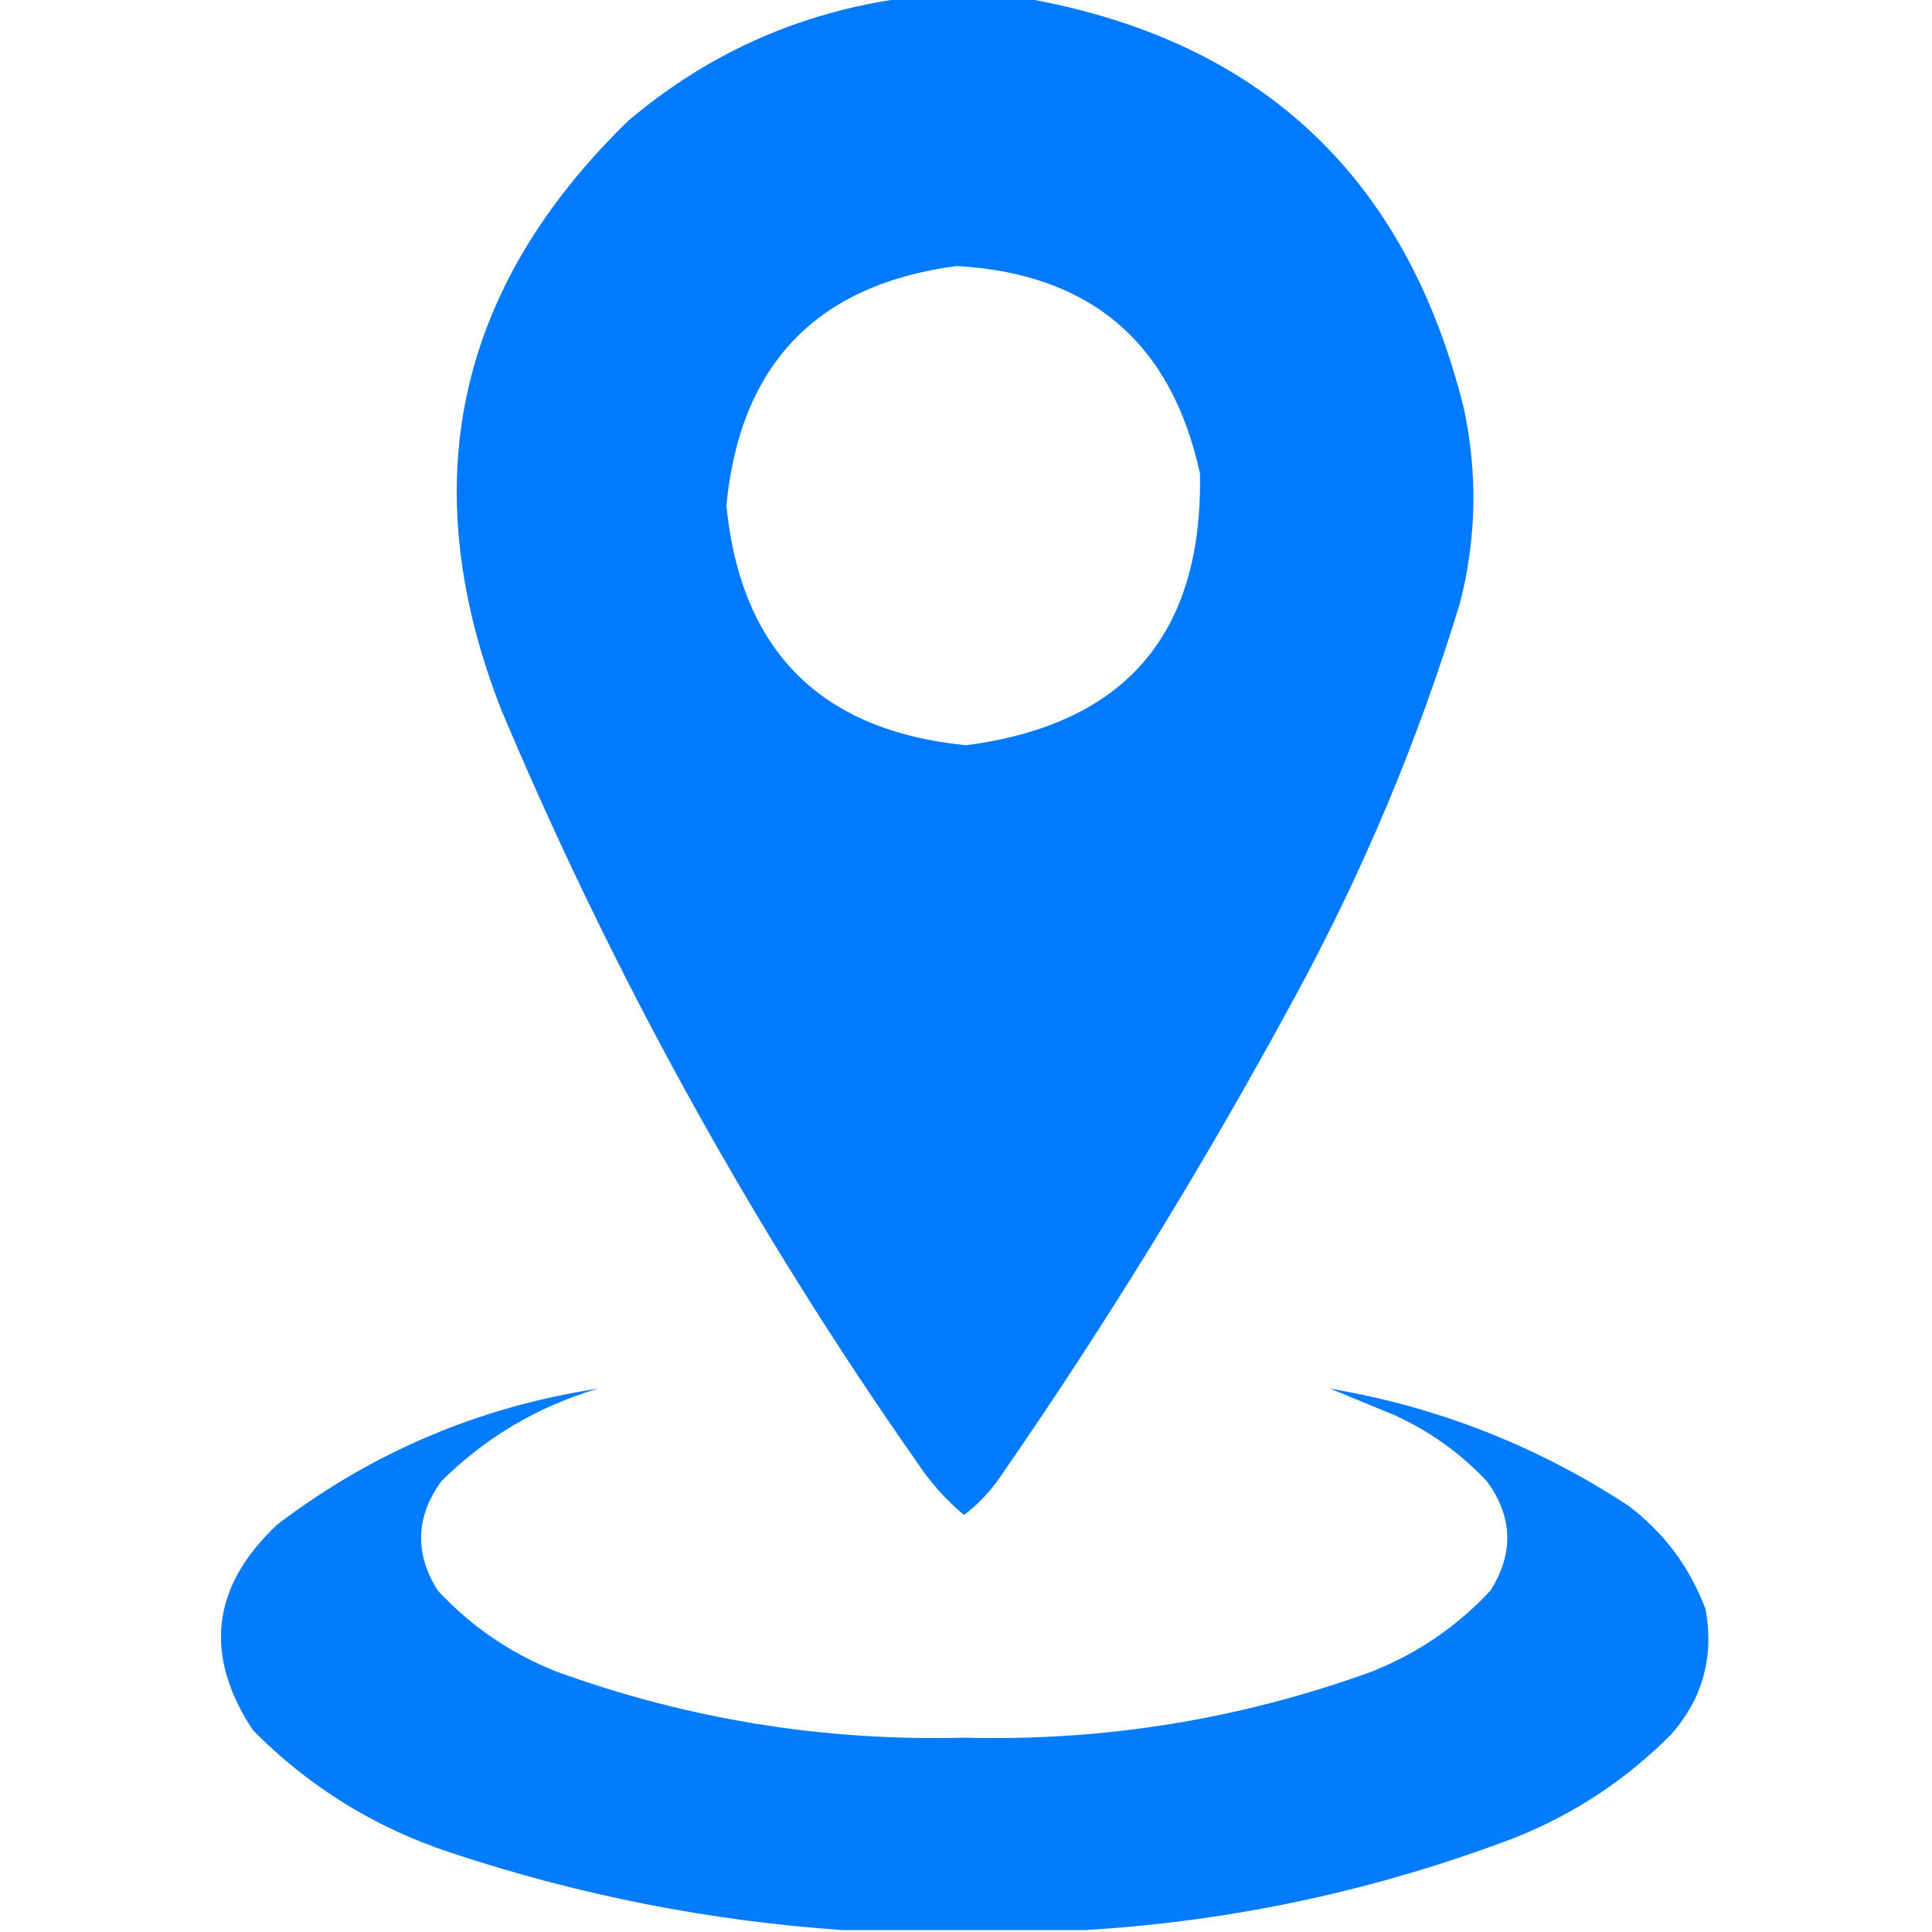 <?xml version="1.0" encoding="UTF-8"?>
<!DOCTYPE svg PUBLIC "-//W3C//DTD SVG 1.1//EN" "http://www.w3.org/Graphics/SVG/1.1/DTD/svg11.dtd">
<svg xmlns="http://www.w3.org/2000/svg" version="1.1" width="512px" height="512px" style="shape-rendering:geometricPrecision; text-rendering:geometricPrecision; image-rendering:optimizeQuality; fill-rule:evenodd; clip-rule:evenodd" xmlns:xlink="http://www.w3.org/1999/xlink">
<g><path style="opacity:0.99" fill="#0079fe" d="M 239.5,-0.5 C 250.167,-0.5 260.833,-0.5 271.5,-0.5C 333.962,10.459 372.796,46.792 388,108.5C 391.592,125.581 391.259,142.581 387,159.5C 375.932,195.974 361.265,230.974 343,264.5C 319.258,308.338 293.258,350.671 265,391.5C 262.353,395.314 259.187,398.647 255.5,401.5C 250.639,397.439 246.473,392.773 243,387.5C 199.397,325.319 162.73,258.986 133,188.5C 109.484,128.748 120.651,76.581 166.5,32C 187.704,14.063 212.037,3.23 239.5,-0.5 Z M 253.5,70.5 C 288.974,72.475 310.474,90.809 318,125.5C 318.804,168.027 298.137,192.027 256,197.5C 217.511,193.677 196.344,172.511 192.5,134C 196.091,96.578 216.425,75.411 253.5,70.5 Z"/></g>
<g><path style="opacity:0.98" fill="#0079fe" d="M 287.5,511.5 C 266.167,511.5 244.833,511.5 223.5,511.5C 188.096,509.095 153.43,502.262 119.5,491C 99.299,484.327 81.799,473.493 67,458.5C 53.884,438.534 56.051,420.367 73.5,404C 98.725,384.809 127.059,372.809 158.5,368C 142.538,372.725 128.705,380.891 117,392.5C 110.141,401.944 109.808,411.611 116,421.5C 124.852,431.015 135.352,438.182 147.5,443C 182.367,455.644 218.367,461.478 255.5,460.5C 292.633,461.478 328.633,455.644 363.5,443C 375.648,438.182 386.148,431.015 395,421.5C 401.24,411.582 400.907,401.915 394,392.5C 386.978,385.072 378.811,379.238 369.5,375C 363.833,372.667 358.167,370.333 352.5,368C 380.997,372.832 407.33,383.165 431.5,399C 441.024,406.186 447.857,415.353 452,426.5C 454.278,438.991 451.278,449.991 443,459.5C 431.141,471.522 417.308,480.688 401.5,487C 364.637,501.004 326.637,509.171 287.5,511.5 Z"/></g>
</svg>
